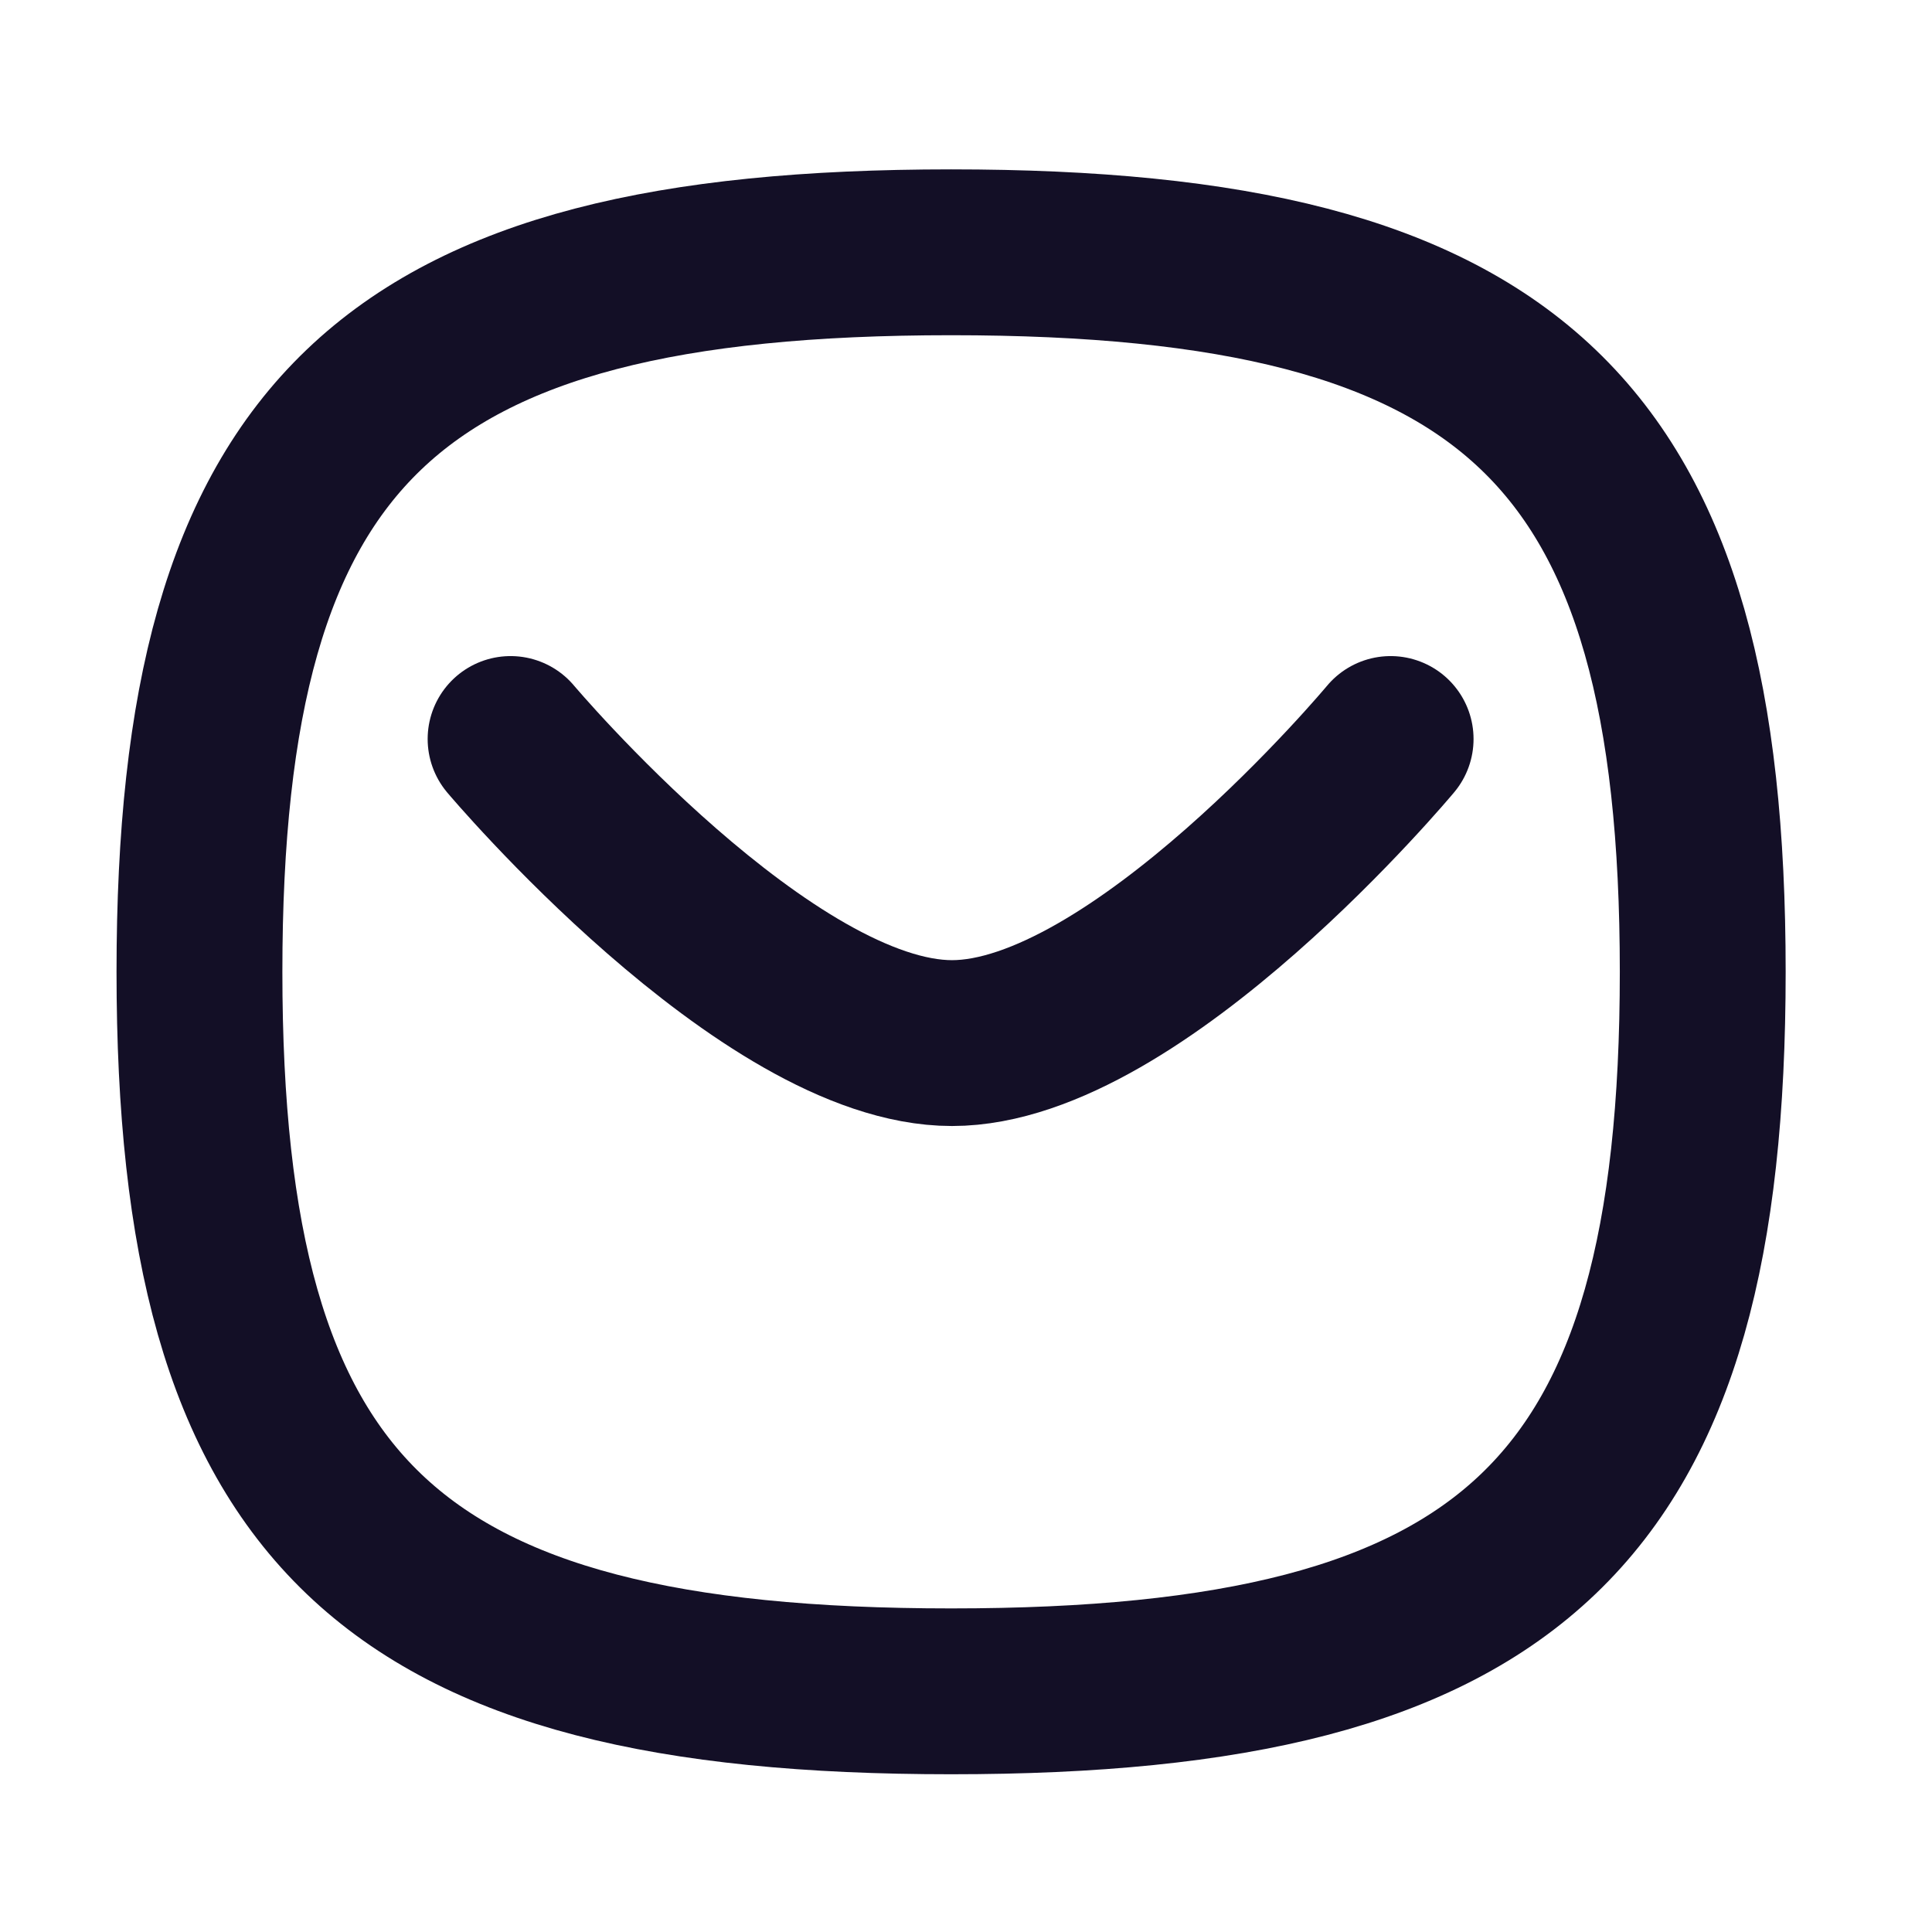 <svg width="51" height="51" viewBox="0 0 51 51" fill="none" xmlns="http://www.w3.org/2000/svg">
<path d="M36.709 19.508C36.709 19.508 30.021 27.535 25.13 27.535C20.24 27.535 13.478 19.508 13.478 19.508" stroke="#130F26" stroke-width="4.378" stroke-linecap="round" stroke-linejoin="round"/>
<path fill-rule="evenodd" clip-rule="evenodd" d="M5.265 25.654C5.265 11.408 10.226 6.66 25.107 6.66C39.987 6.66 44.948 11.408 44.948 25.654C44.948 39.898 39.987 44.647 25.107 44.647C10.226 44.647 5.265 39.898 5.265 25.654Z" stroke="#130F26" stroke-width="4.378" stroke-linecap="round" stroke-linejoin="round"/>
</svg>
